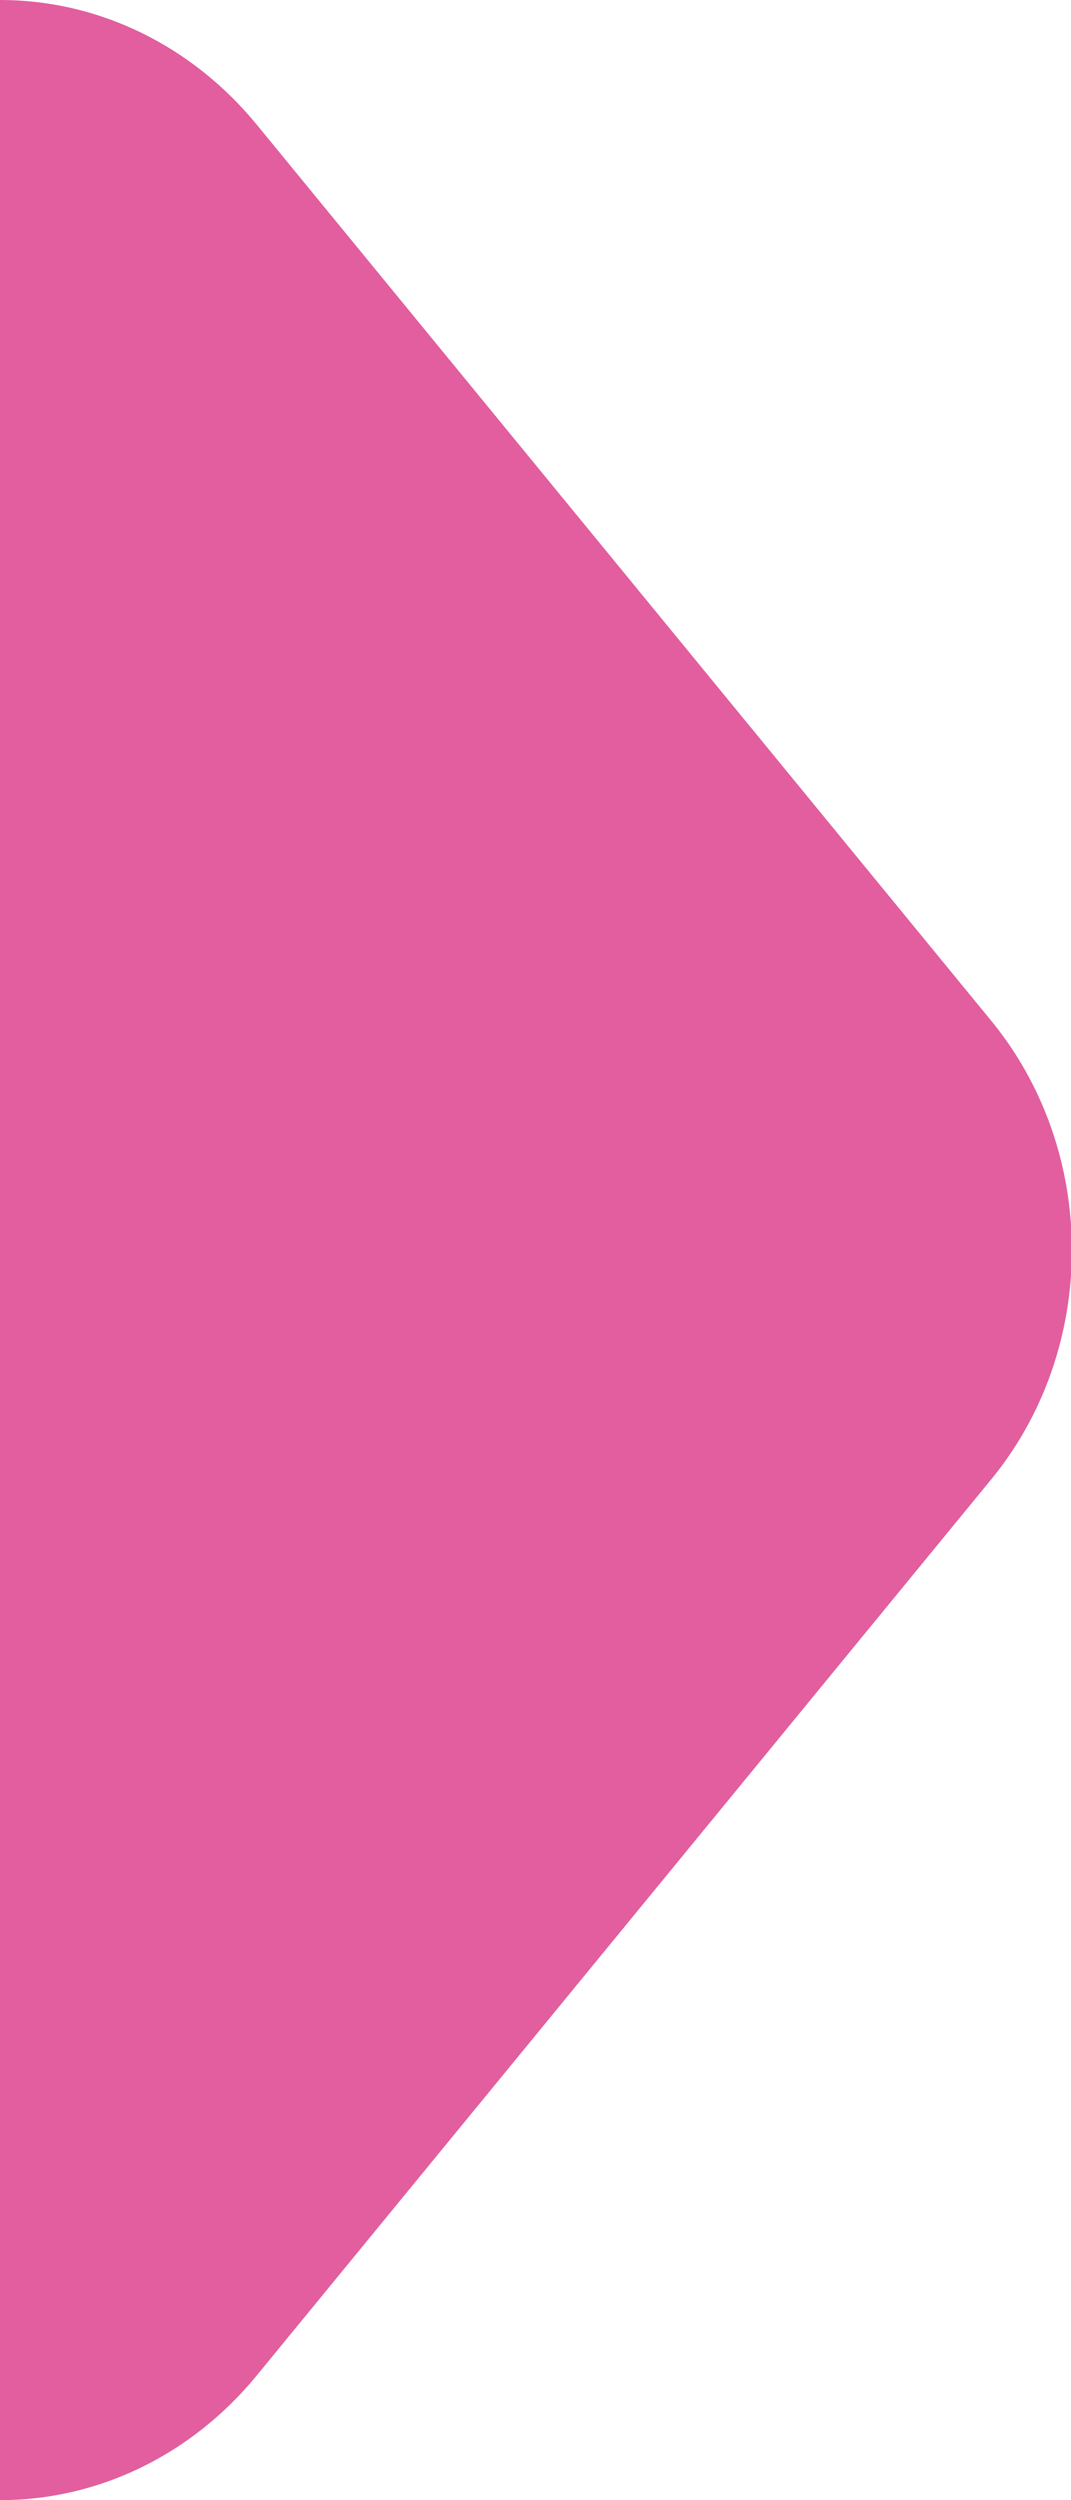 <?xml version="1.0" encoding="utf-8"?>
<!-- Generator: Adobe Illustrator 24.0.1, SVG Export Plug-In . SVG Version: 6.00 Build 0)  -->
<svg version="1.1" id="Layer_1" xmlns="http://www.w3.org/2000/svg" xmlns:xlink="http://www.w3.org/1999/xlink" x="0px" y="0px"
	 viewBox="0 0 30 70" style="enable-background:new 0 0 30 70;" xml:space="preserve">
<style type="text/css">
	.st0{fill-rule:evenodd;clip-rule:evenodd;fill:#E25E9E;}
</style>
<path class="st0" d="M0,70c2.8,0,5.4-1.3,7.2-3.5l20.5-25c3.1-3.7,3.1-9.3,0-13L7.2,3.5C5.4,1.3,2.8,0,0,0V70z"/>
</svg>
